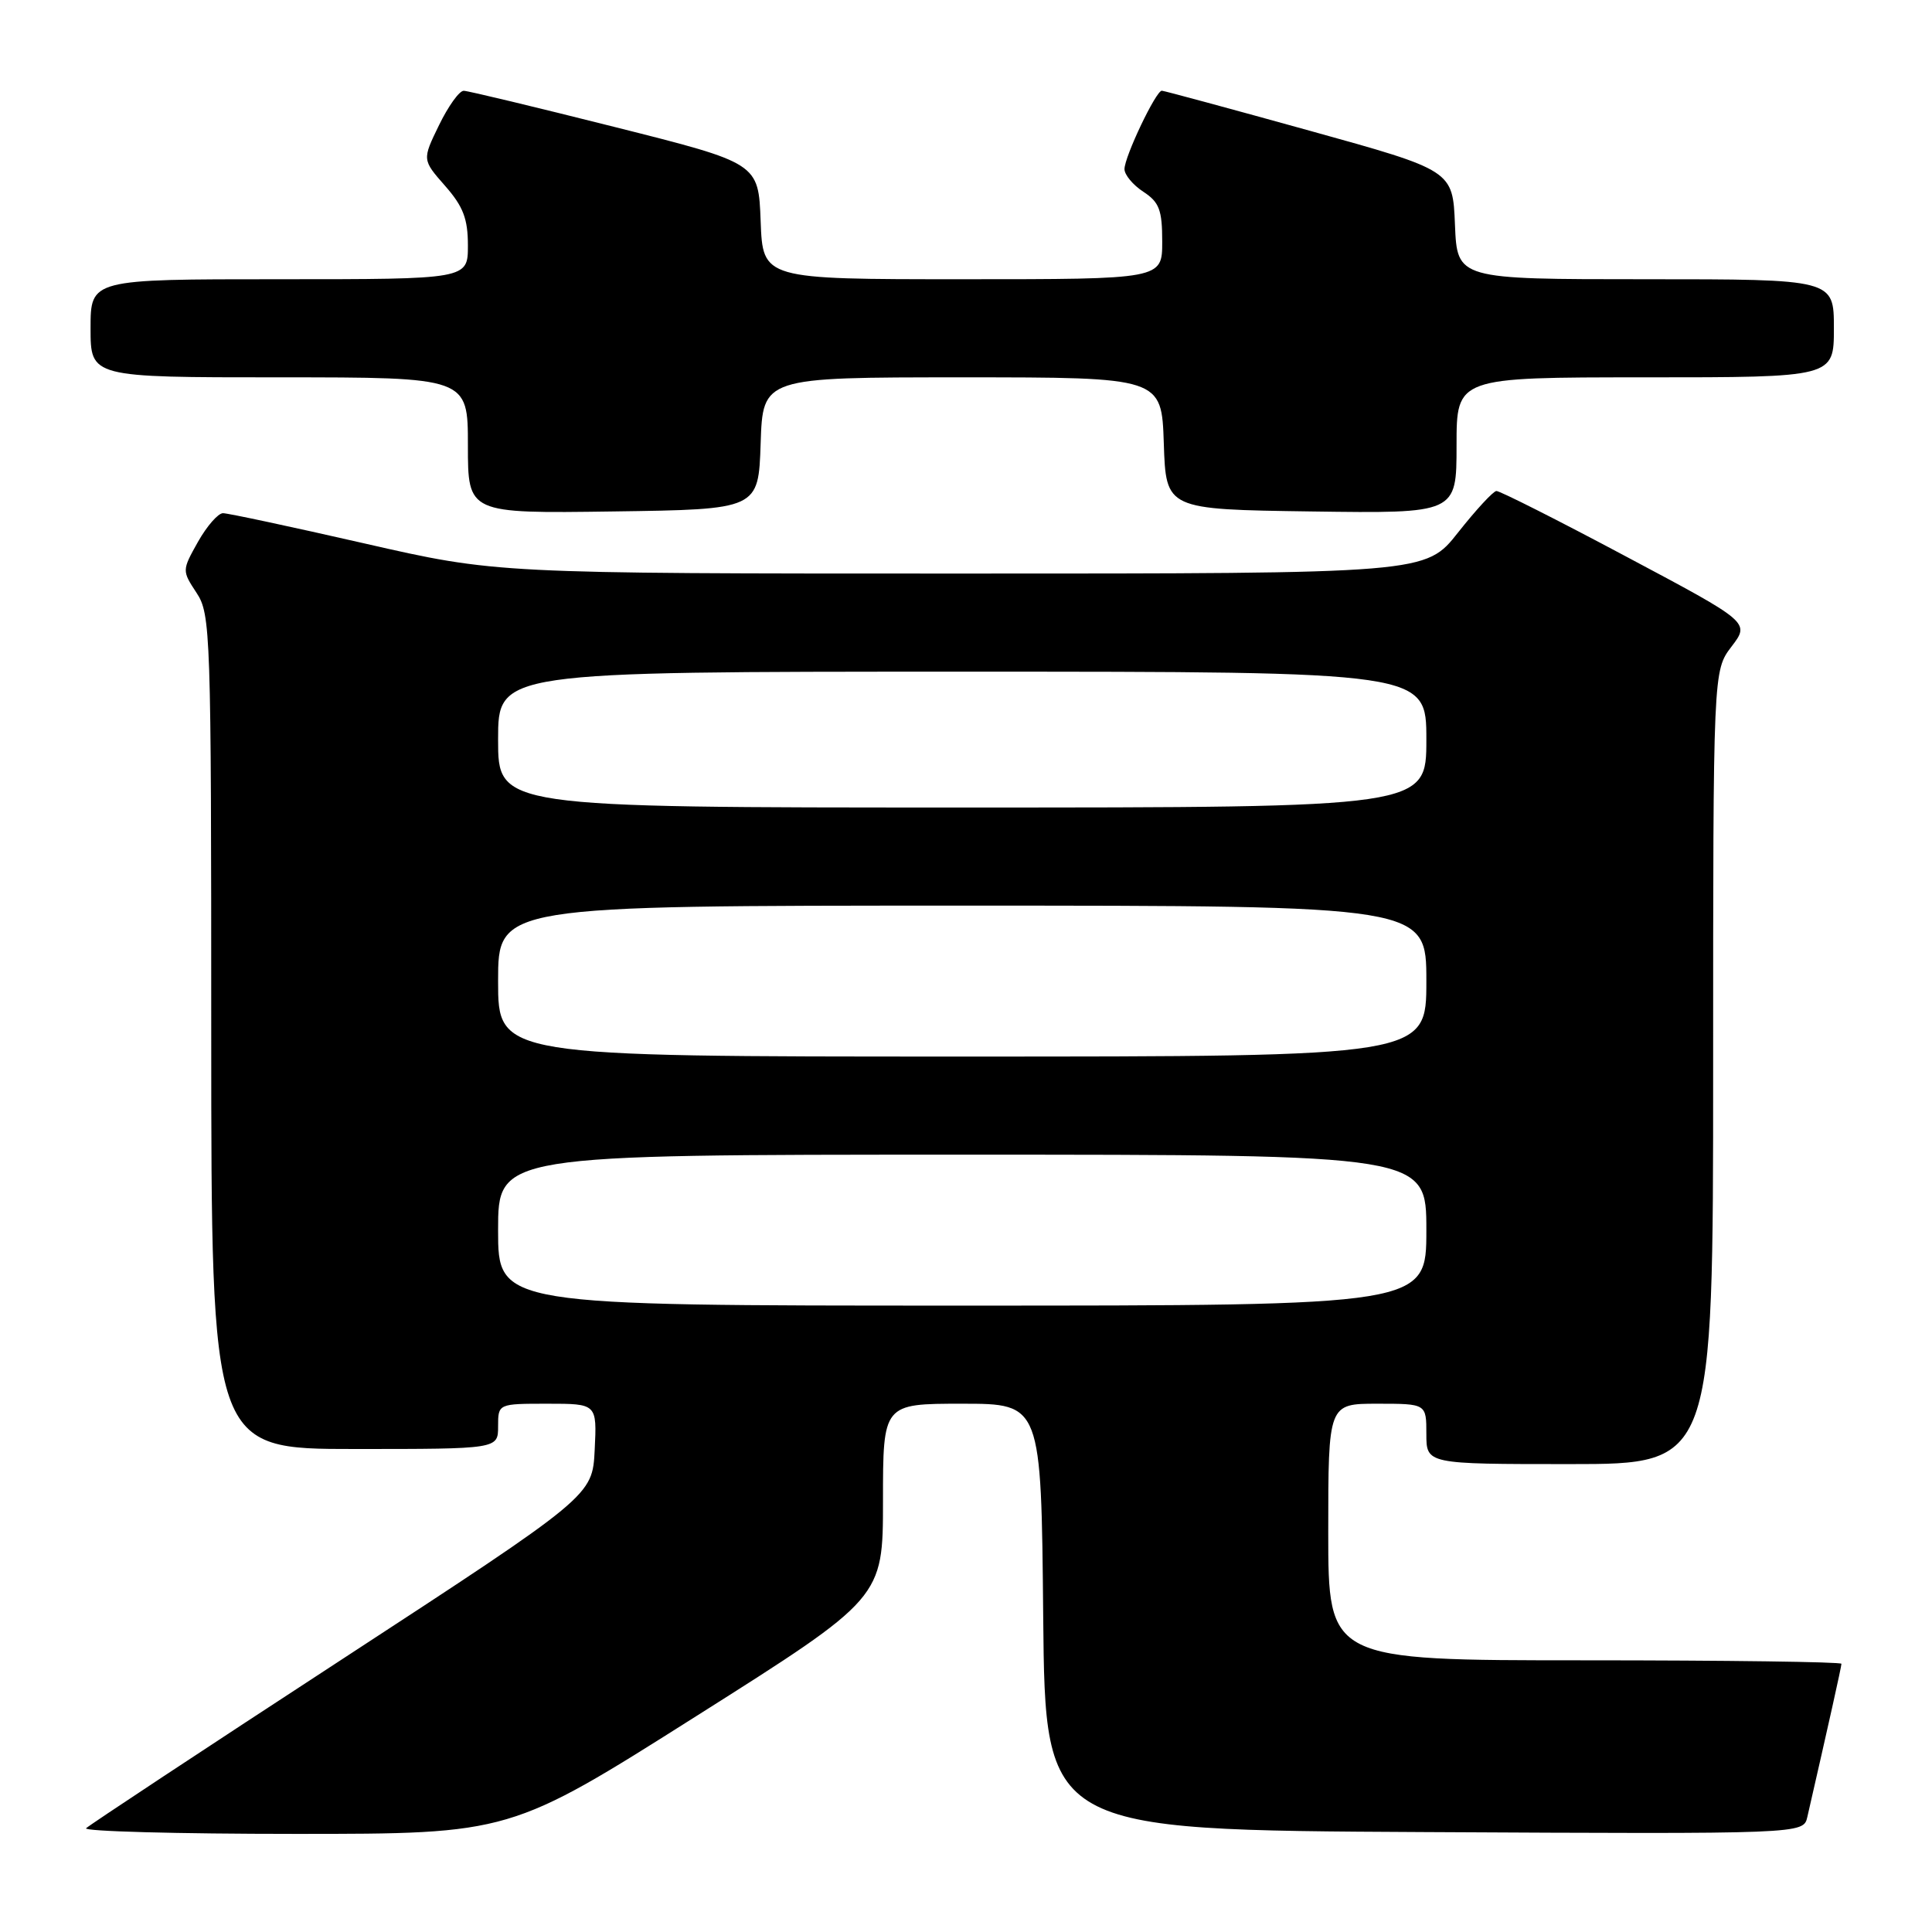 <?xml version="1.0" encoding="UTF-8" standalone="no"?>
<!DOCTYPE svg PUBLIC "-//W3C//DTD SVG 1.1//EN" "http://www.w3.org/Graphics/SVG/1.1/DTD/svg11.dtd" >
<svg xmlns="http://www.w3.org/2000/svg" xmlns:xlink="http://www.w3.org/1999/xlink" version="1.1" viewBox="0 0 256 256">
 <g >
 <path fill="currentColor"
d=" M 92.30 227.37 C 117.00 211.75 117.00 211.75 117.00 198.87 C 117.00 186.00 117.00 186.00 127.48 186.00 C 137.97 186.00 137.97 186.00 138.23 214.25 C 138.50 242.50 138.50 242.50 188.73 242.76 C 238.96 243.02 238.96 243.02 239.48 240.76 C 242.25 228.68 244.00 220.84 244.00 220.46 C 244.00 220.21 228.70 220.00 210.00 220.00 C 176.00 220.00 176.00 220.00 176.00 203.00 C 176.00 186.00 176.00 186.00 182.50 186.00 C 189.00 186.00 189.00 186.00 189.00 190.00 C 189.00 194.00 189.00 194.00 208.00 194.00 C 227.00 194.00 227.00 194.00 227.00 141.43 C 227.00 88.87 227.00 88.87 229.44 85.67 C 231.88 82.47 231.88 82.47 215.46 73.74 C 206.44 68.93 198.70 65.03 198.28 65.06 C 197.85 65.09 195.57 67.56 193.20 70.56 C 188.91 76.00 188.91 76.00 127.34 76.00 C 65.78 76.00 65.78 76.00 48.26 72.00 C 38.62 69.80 30.20 68.00 29.55 68.00 C 28.90 68.00 27.41 69.71 26.23 71.80 C 24.11 75.58 24.11 75.61 26.04 78.55 C 27.91 81.38 27.99 83.71 27.99 136.75 C 28.00 192.00 28.00 192.00 47.00 192.00 C 66.00 192.00 66.00 192.00 66.00 189.00 C 66.00 186.00 66.00 186.00 72.55 186.00 C 79.10 186.00 79.10 186.00 78.80 192.11 C 78.50 198.21 78.50 198.21 45.33 219.86 C 27.08 231.76 11.82 241.84 11.41 242.25 C 11.00 242.66 23.48 243.00 39.13 243.00 C 67.60 243.00 67.60 243.00 92.30 227.37 Z  M 100.79 58.75 C 101.08 50.00 101.08 50.00 127.50 50.00 C 153.92 50.00 153.92 50.00 154.21 58.75 C 154.50 67.50 154.50 67.50 173.75 67.77 C 193.00 68.04 193.00 68.04 193.00 59.02 C 193.00 50.00 193.00 50.00 218.00 50.00 C 243.00 50.00 243.00 50.00 243.00 43.50 C 243.00 37.00 243.00 37.00 218.04 37.00 C 193.09 37.00 193.09 37.00 192.79 29.79 C 192.50 22.58 192.50 22.58 173.50 17.31 C 163.05 14.41 154.25 12.03 153.95 12.02 C 153.18 11.99 149.00 20.76 149.00 22.41 C 149.00 23.16 150.12 24.51 151.50 25.41 C 153.61 26.79 154.00 27.82 154.00 32.02 C 154.00 37.00 154.00 37.00 127.54 37.00 C 101.08 37.00 101.08 37.00 100.79 29.31 C 100.50 21.62 100.50 21.62 81.50 16.84 C 71.05 14.21 62.03 12.04 61.45 12.03 C 60.87 12.01 59.40 14.06 58.17 16.59 C 55.94 21.17 55.94 21.17 58.97 24.62 C 61.38 27.36 62.00 28.99 62.00 32.53 C 62.00 37.00 62.00 37.00 37.00 37.00 C 12.00 37.00 12.00 37.00 12.00 43.50 C 12.00 50.00 12.00 50.00 37.00 50.00 C 62.00 50.00 62.00 50.00 62.00 59.02 C 62.00 68.04 62.00 68.04 81.25 67.77 C 100.50 67.50 100.50 67.50 100.79 58.75 Z  M 66.00 163.00 C 66.00 153.00 66.00 153.00 127.50 153.00 C 189.00 153.00 189.00 153.00 189.00 163.00 C 189.00 173.00 189.00 173.00 127.50 173.00 C 66.00 173.00 66.00 173.00 66.00 163.00 Z  M 66.00 130.00 C 66.00 120.00 66.00 120.00 127.50 120.00 C 189.00 120.00 189.00 120.00 189.00 130.00 C 189.00 140.00 189.00 140.00 127.50 140.00 C 66.00 140.00 66.00 140.00 66.00 130.00 Z  M 66.00 98.00 C 66.00 89.00 66.00 89.00 127.50 89.00 C 189.00 89.00 189.00 89.00 189.00 98.00 C 189.00 107.00 189.00 107.00 127.50 107.00 C 66.00 107.00 66.00 107.00 66.00 98.00 Z "/>
</g>
</svg>